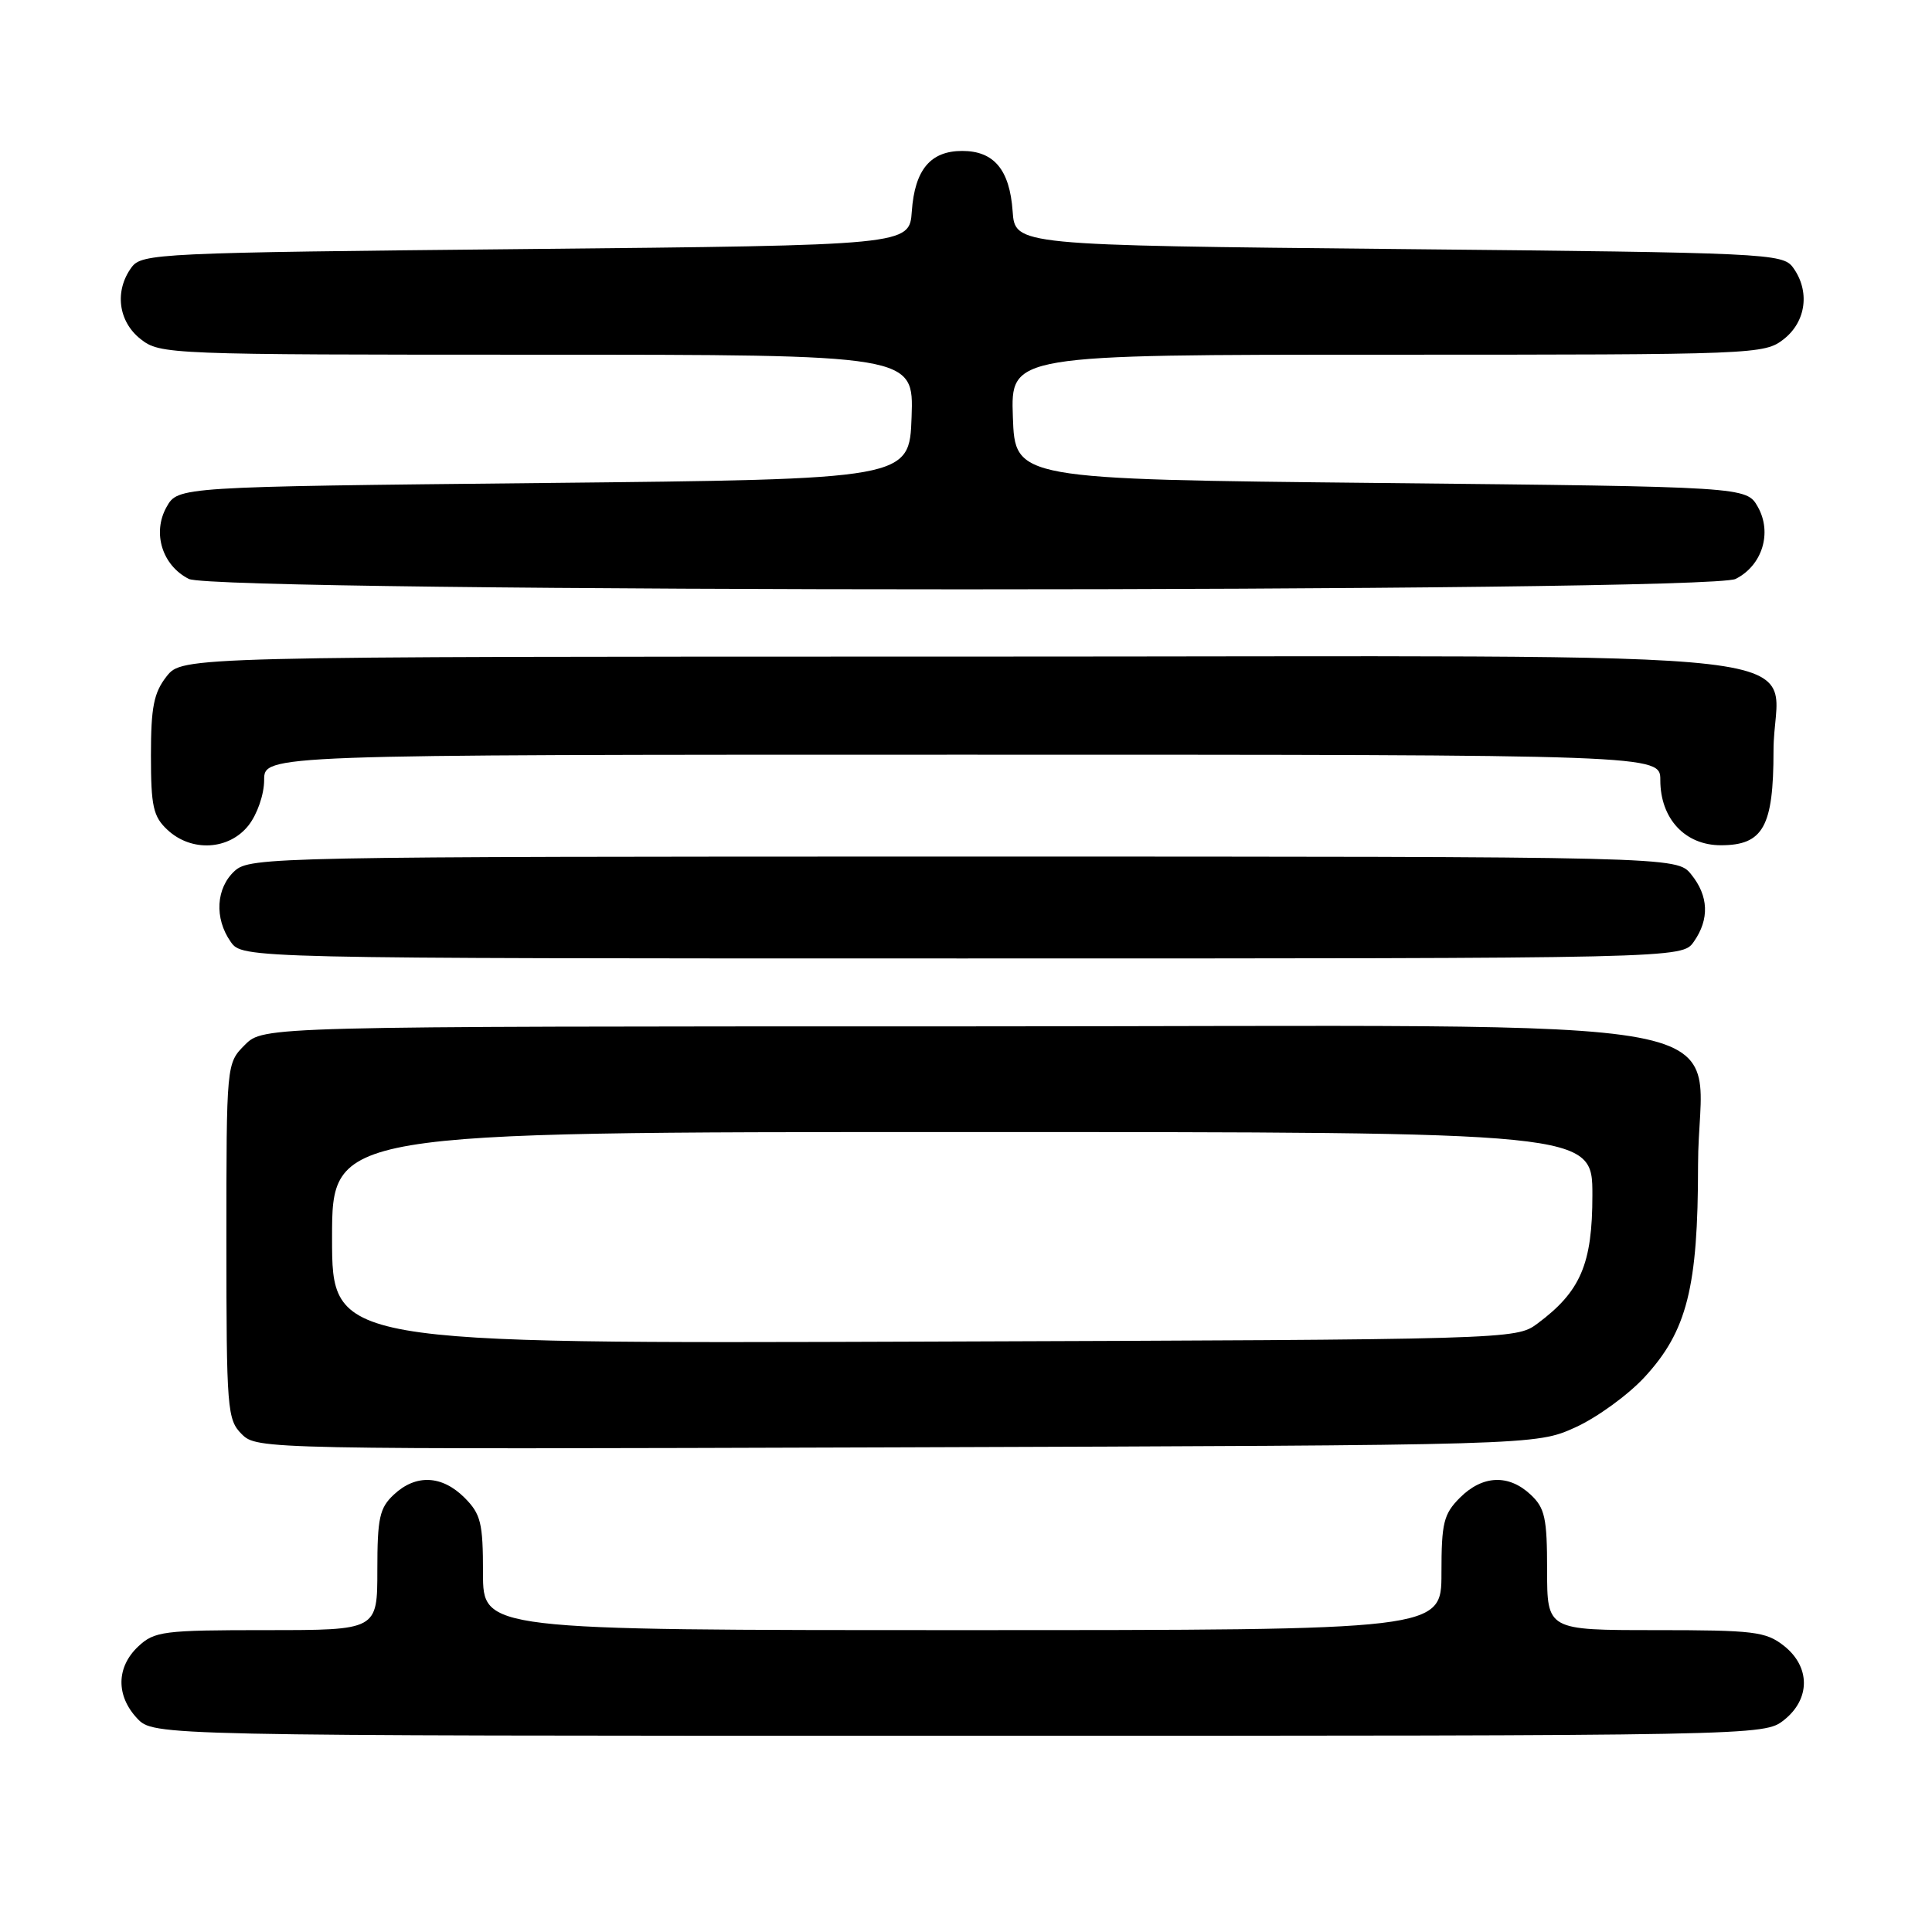 <?xml version="1.0" encoding="UTF-8" standalone="no"?>
<!DOCTYPE svg PUBLIC "-//W3C//DTD SVG 1.1//EN" "http://www.w3.org/Graphics/SVG/1.1/DTD/svg11.dtd" >
<svg xmlns="http://www.w3.org/2000/svg" xmlns:xlink="http://www.w3.org/1999/xlink" version="1.1" viewBox="0 0 256 256">
 <g >
 <path fill="currentColor"
d=" M 236.37 227.93 C 239.91 225.14 239.91 220.86 236.37 218.07 C 233.98 216.19 232.38 216.00 219.37 216.00 C 205.00 216.00 205.00 216.00 205.00 208.04 C 205.00 201.14 204.71 199.81 202.81 198.04 C 199.89 195.31 196.44 195.47 193.45 198.45 C 191.28 200.63 191.00 201.78 191.00 208.45 C 191.00 216.00 191.00 216.00 127.50 216.00 C 64.00 216.00 64.00 216.00 64.00 208.45 C 64.00 201.78 63.72 200.63 61.55 198.45 C 58.56 195.47 55.11 195.31 52.19 198.04 C 50.29 199.81 50.00 201.14 50.00 208.04 C 50.00 216.00 50.00 216.00 35.31 216.00 C 21.61 216.00 20.47 216.15 18.31 218.17 C 15.41 220.90 15.35 224.68 18.17 227.69 C 20.35 230.00 20.35 230.00 127.04 230.00 C 233.46 230.00 233.74 229.99 236.37 227.93 Z  M 208.73 189.14 C 211.60 187.84 215.73 184.84 217.91 182.48 C 223.54 176.38 225.00 170.58 225.00 154.41 C 225.00 133.82 236.63 136.00 126.88 136.00 C 34.91 136.00 34.91 136.00 32.45 138.45 C 30.00 140.91 30.00 140.91 30.00 164.45 C 30.00 186.77 30.11 188.11 32.03 190.03 C 34.04 192.04 34.82 192.05 118.78 191.78 C 203.50 191.50 203.50 191.50 208.73 189.14 Z  M 224.44 124.78 C 226.53 121.80 226.41 118.72 224.09 115.86 C 222.18 113.50 222.18 113.50 127.69 113.50 C 36.18 113.50 33.14 113.56 31.10 115.40 C 28.62 117.66 28.38 121.67 30.56 124.78 C 32.11 127.00 32.11 127.00 127.50 127.00 C 222.89 127.00 222.89 127.00 224.44 124.78 Z  M 32.93 109.37 C 34.09 107.89 35.00 105.26 35.00 103.37 C 35.00 100.00 35.00 100.00 127.50 100.00 C 220.00 100.00 220.00 100.00 220.00 103.37 C 220.00 108.47 223.27 112.00 228.02 112.00 C 233.63 112.00 235.00 109.55 235.00 99.47 C 235.00 85.51 247.81 87.00 127.53 87.00 C 24.15 87.00 24.15 87.00 22.07 89.63 C 20.38 91.79 20.00 93.69 20.00 100.10 C 20.00 106.86 20.30 108.20 22.19 109.96 C 25.37 112.93 30.34 112.65 32.93 109.37 Z  M 229.98 76.71 C 233.51 74.93 234.85 70.60 232.93 67.18 C 231.42 64.50 231.42 64.50 182.96 64.00 C 134.50 63.50 134.50 63.50 134.21 55.25 C 133.92 47.00 133.92 47.00 183.82 47.00 C 232.80 47.00 233.78 46.96 236.37 44.93 C 239.34 42.59 239.85 38.55 237.58 35.44 C 236.22 33.58 234.19 33.48 185.33 33.00 C 134.50 32.50 134.50 32.50 134.18 28.00 C 133.79 22.49 131.71 20.00 127.50 20.00 C 123.29 20.00 121.21 22.49 120.82 28.00 C 120.50 32.50 120.50 32.50 69.67 33.00 C 20.81 33.48 18.78 33.58 17.42 35.44 C 15.15 38.55 15.66 42.59 18.63 44.93 C 21.22 46.96 22.20 47.00 71.18 47.00 C 121.08 47.00 121.08 47.00 120.79 55.25 C 120.50 63.50 120.50 63.50 72.04 64.00 C 23.58 64.50 23.58 64.50 22.07 67.18 C 20.15 70.60 21.49 74.93 25.02 76.71 C 28.64 78.55 226.36 78.55 229.98 76.71 Z  M 44.00 164.02 C 44.00 150.00 44.00 150.00 127.50 150.00 C 211.00 150.00 211.00 150.00 211.00 158.35 C 211.00 167.50 209.44 171.14 203.68 175.41 C 200.88 177.48 200.22 177.50 122.43 177.77 C 44.00 178.05 44.00 178.05 44.00 164.02 Z "/>
</g>
</svg>